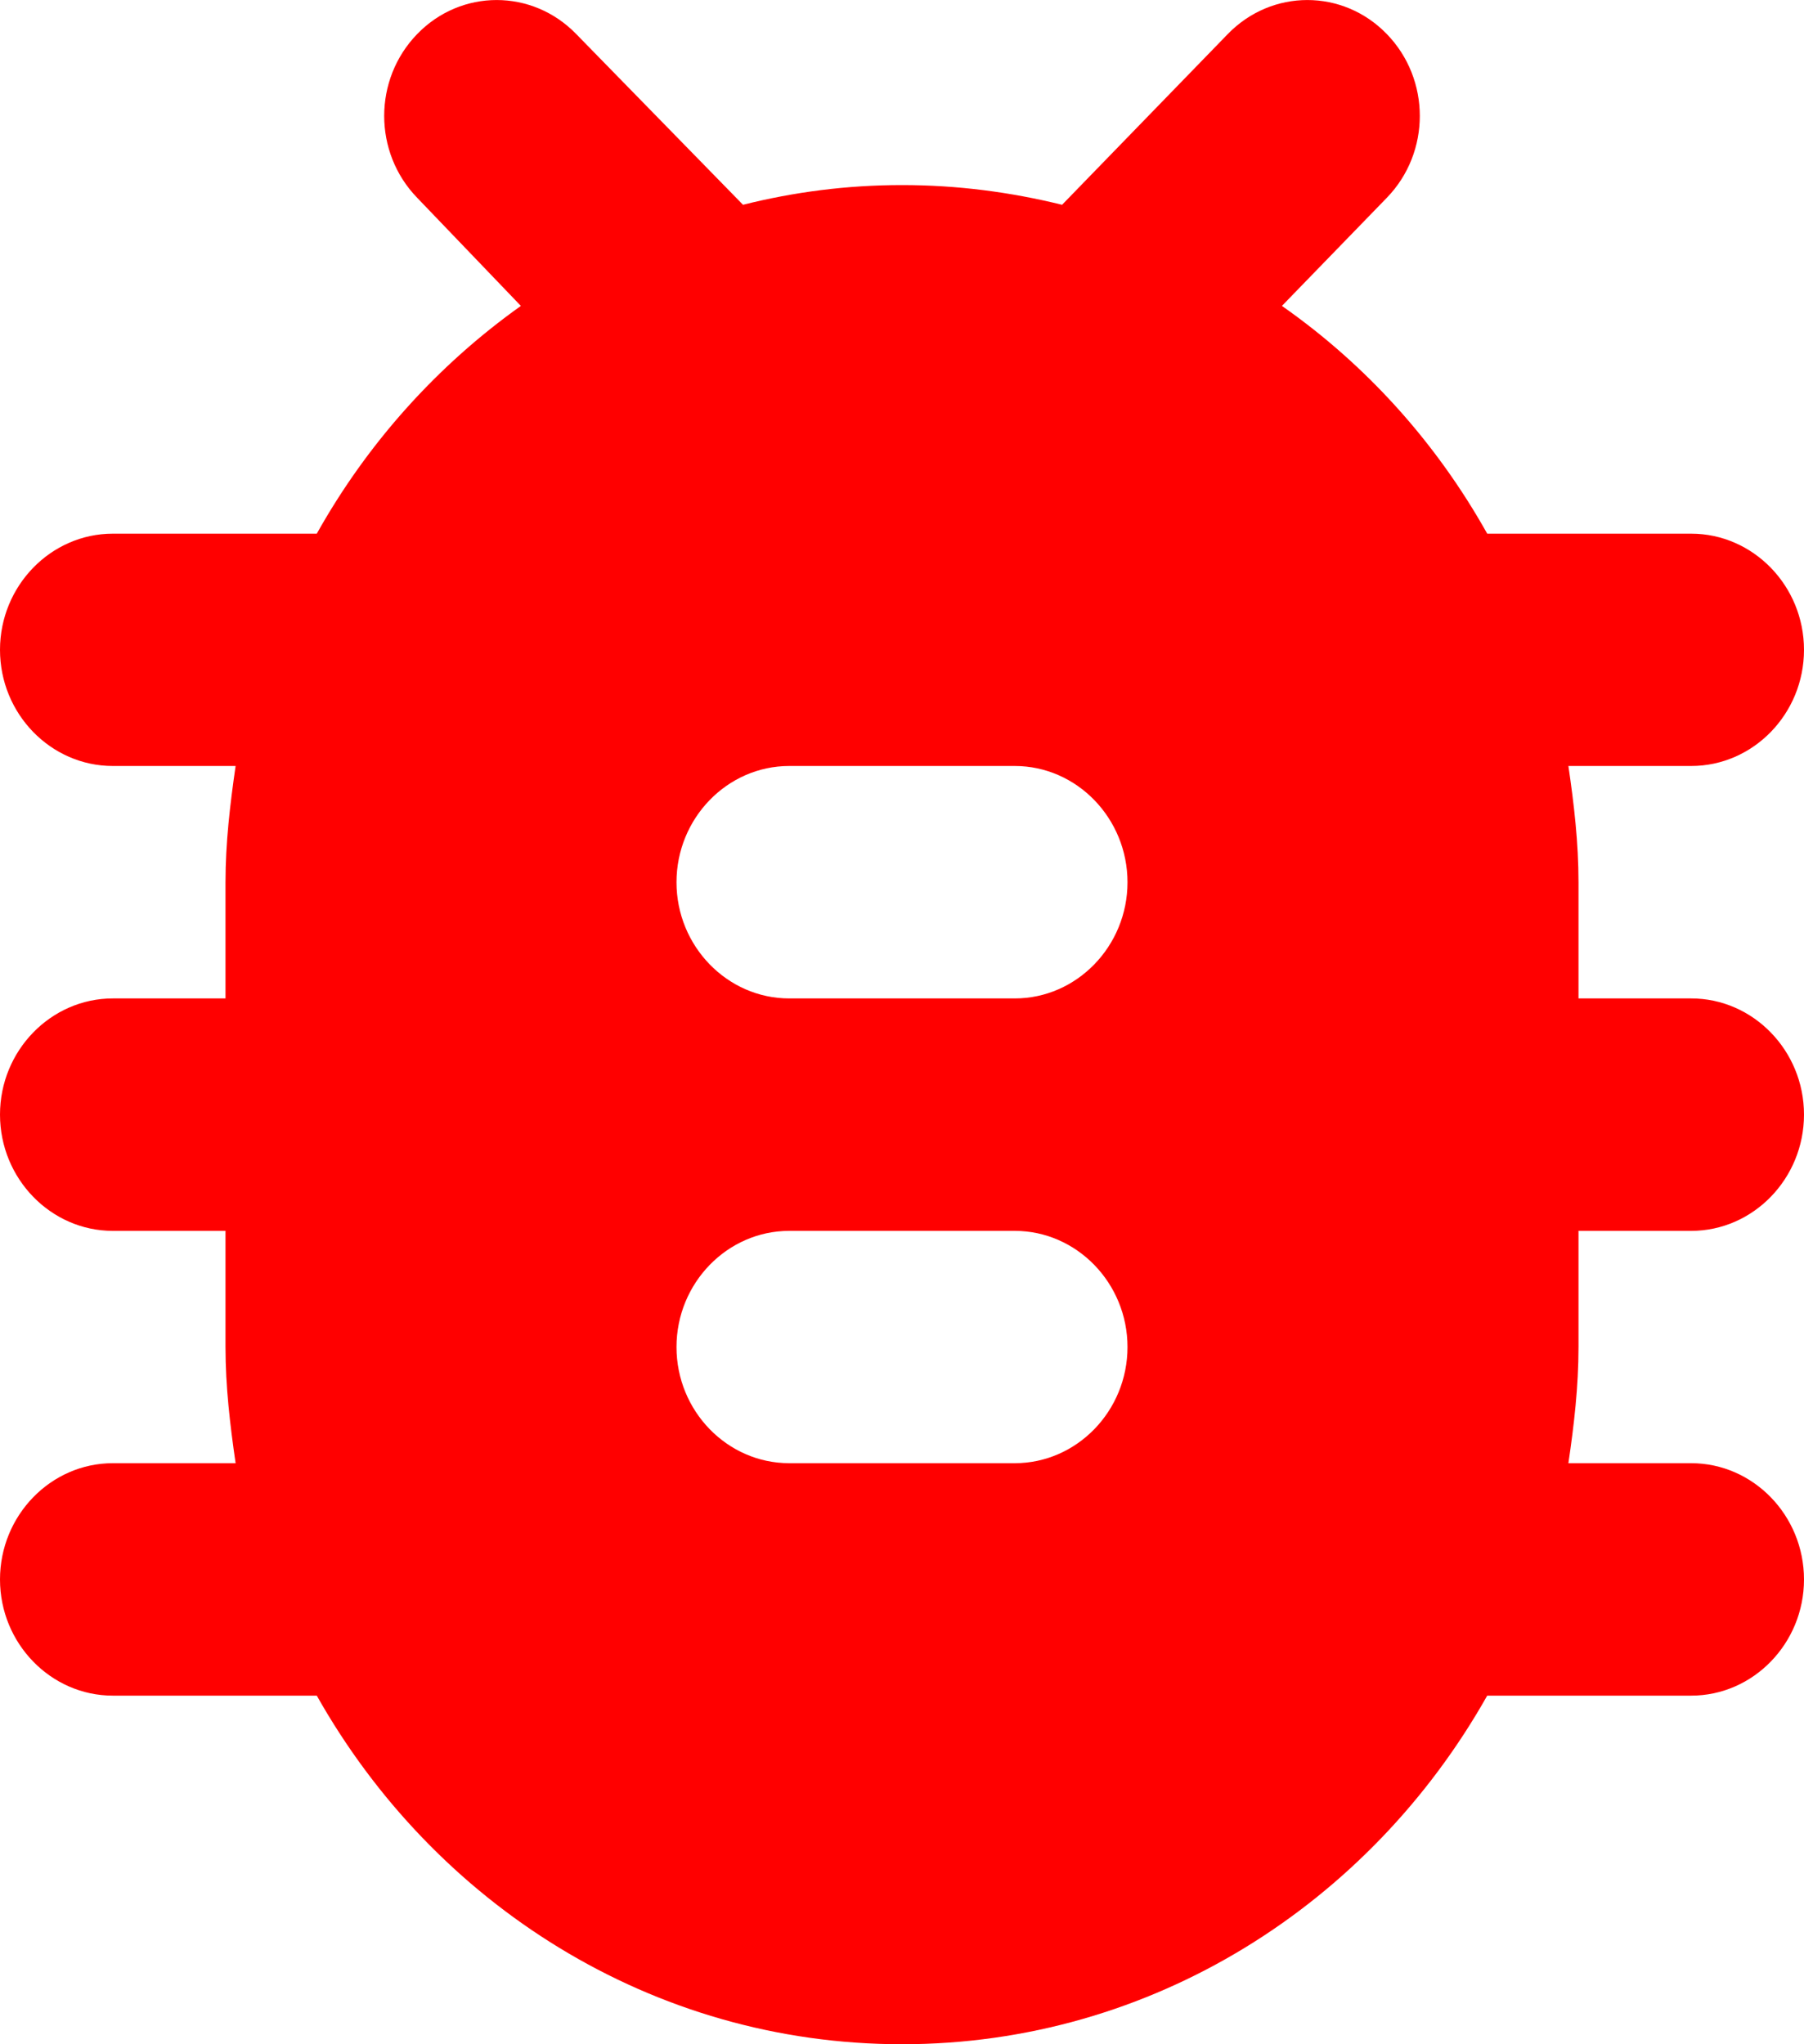 <svg width="15" height="17" viewBox="0 0 15 17" fill="none" xmlns="http://www.w3.org/2000/svg">
<path d="M14.062 4.438H12.366C11.944 3.684 11.363 3.037 10.659 2.544L11.531 1.645C11.897 1.268 11.897 0.66 11.531 0.283C11.166 -0.094 10.575 -0.094 10.209 0.283L8.831 1.703C8.4 1.597 7.959 1.539 7.5 1.539C7.041 1.539 6.6 1.597 6.178 1.703L4.791 0.283C4.425 -0.094 3.834 -0.094 3.469 0.283C3.103 0.66 3.103 1.268 3.469 1.645L4.331 2.544C3.638 3.037 3.056 3.684 2.634 4.438H0.938C0.422 4.438 0 4.873 0 5.404C0 5.936 0.422 6.37 0.938 6.37H1.959C1.913 6.689 1.875 7.008 1.875 7.337V8.303H0.938C0.422 8.303 0 8.738 0 9.269C0 9.801 0.422 10.236 0.938 10.236H1.875V11.202C1.875 11.531 1.913 11.85 1.959 12.168H0.938C0.422 12.168 0 12.603 0 13.135C0 13.666 0.422 14.101 0.938 14.101H2.634C3.609 15.831 5.419 17 7.5 17C9.581 17 11.391 15.831 12.366 14.101H14.062C14.578 14.101 15 13.666 15 13.135C15 12.603 14.578 12.168 14.062 12.168H13.041C13.088 11.85 13.125 11.531 13.125 11.202V10.236H14.062C14.578 10.236 15 9.801 15 9.269C15 8.738 14.578 8.303 14.062 8.303H13.125V7.337C13.125 7.008 13.088 6.689 13.041 6.37H14.062C14.578 6.37 15 5.936 15 5.404C15 4.873 14.578 4.438 14.062 4.438ZM8.438 12.168H6.562C6.047 12.168 5.625 11.734 5.625 11.202C5.625 10.671 6.047 10.236 6.562 10.236H8.438C8.953 10.236 9.375 10.671 9.375 11.202C9.375 11.734 8.953 12.168 8.438 12.168ZM8.438 8.303H6.562C6.047 8.303 5.625 7.868 5.625 7.337C5.625 6.805 6.047 6.37 6.562 6.37H8.438C8.953 6.37 9.375 6.805 9.375 7.337C9.375 7.868 8.953 8.303 8.438 8.303Z" fill="#FF0000"/>
</svg>
